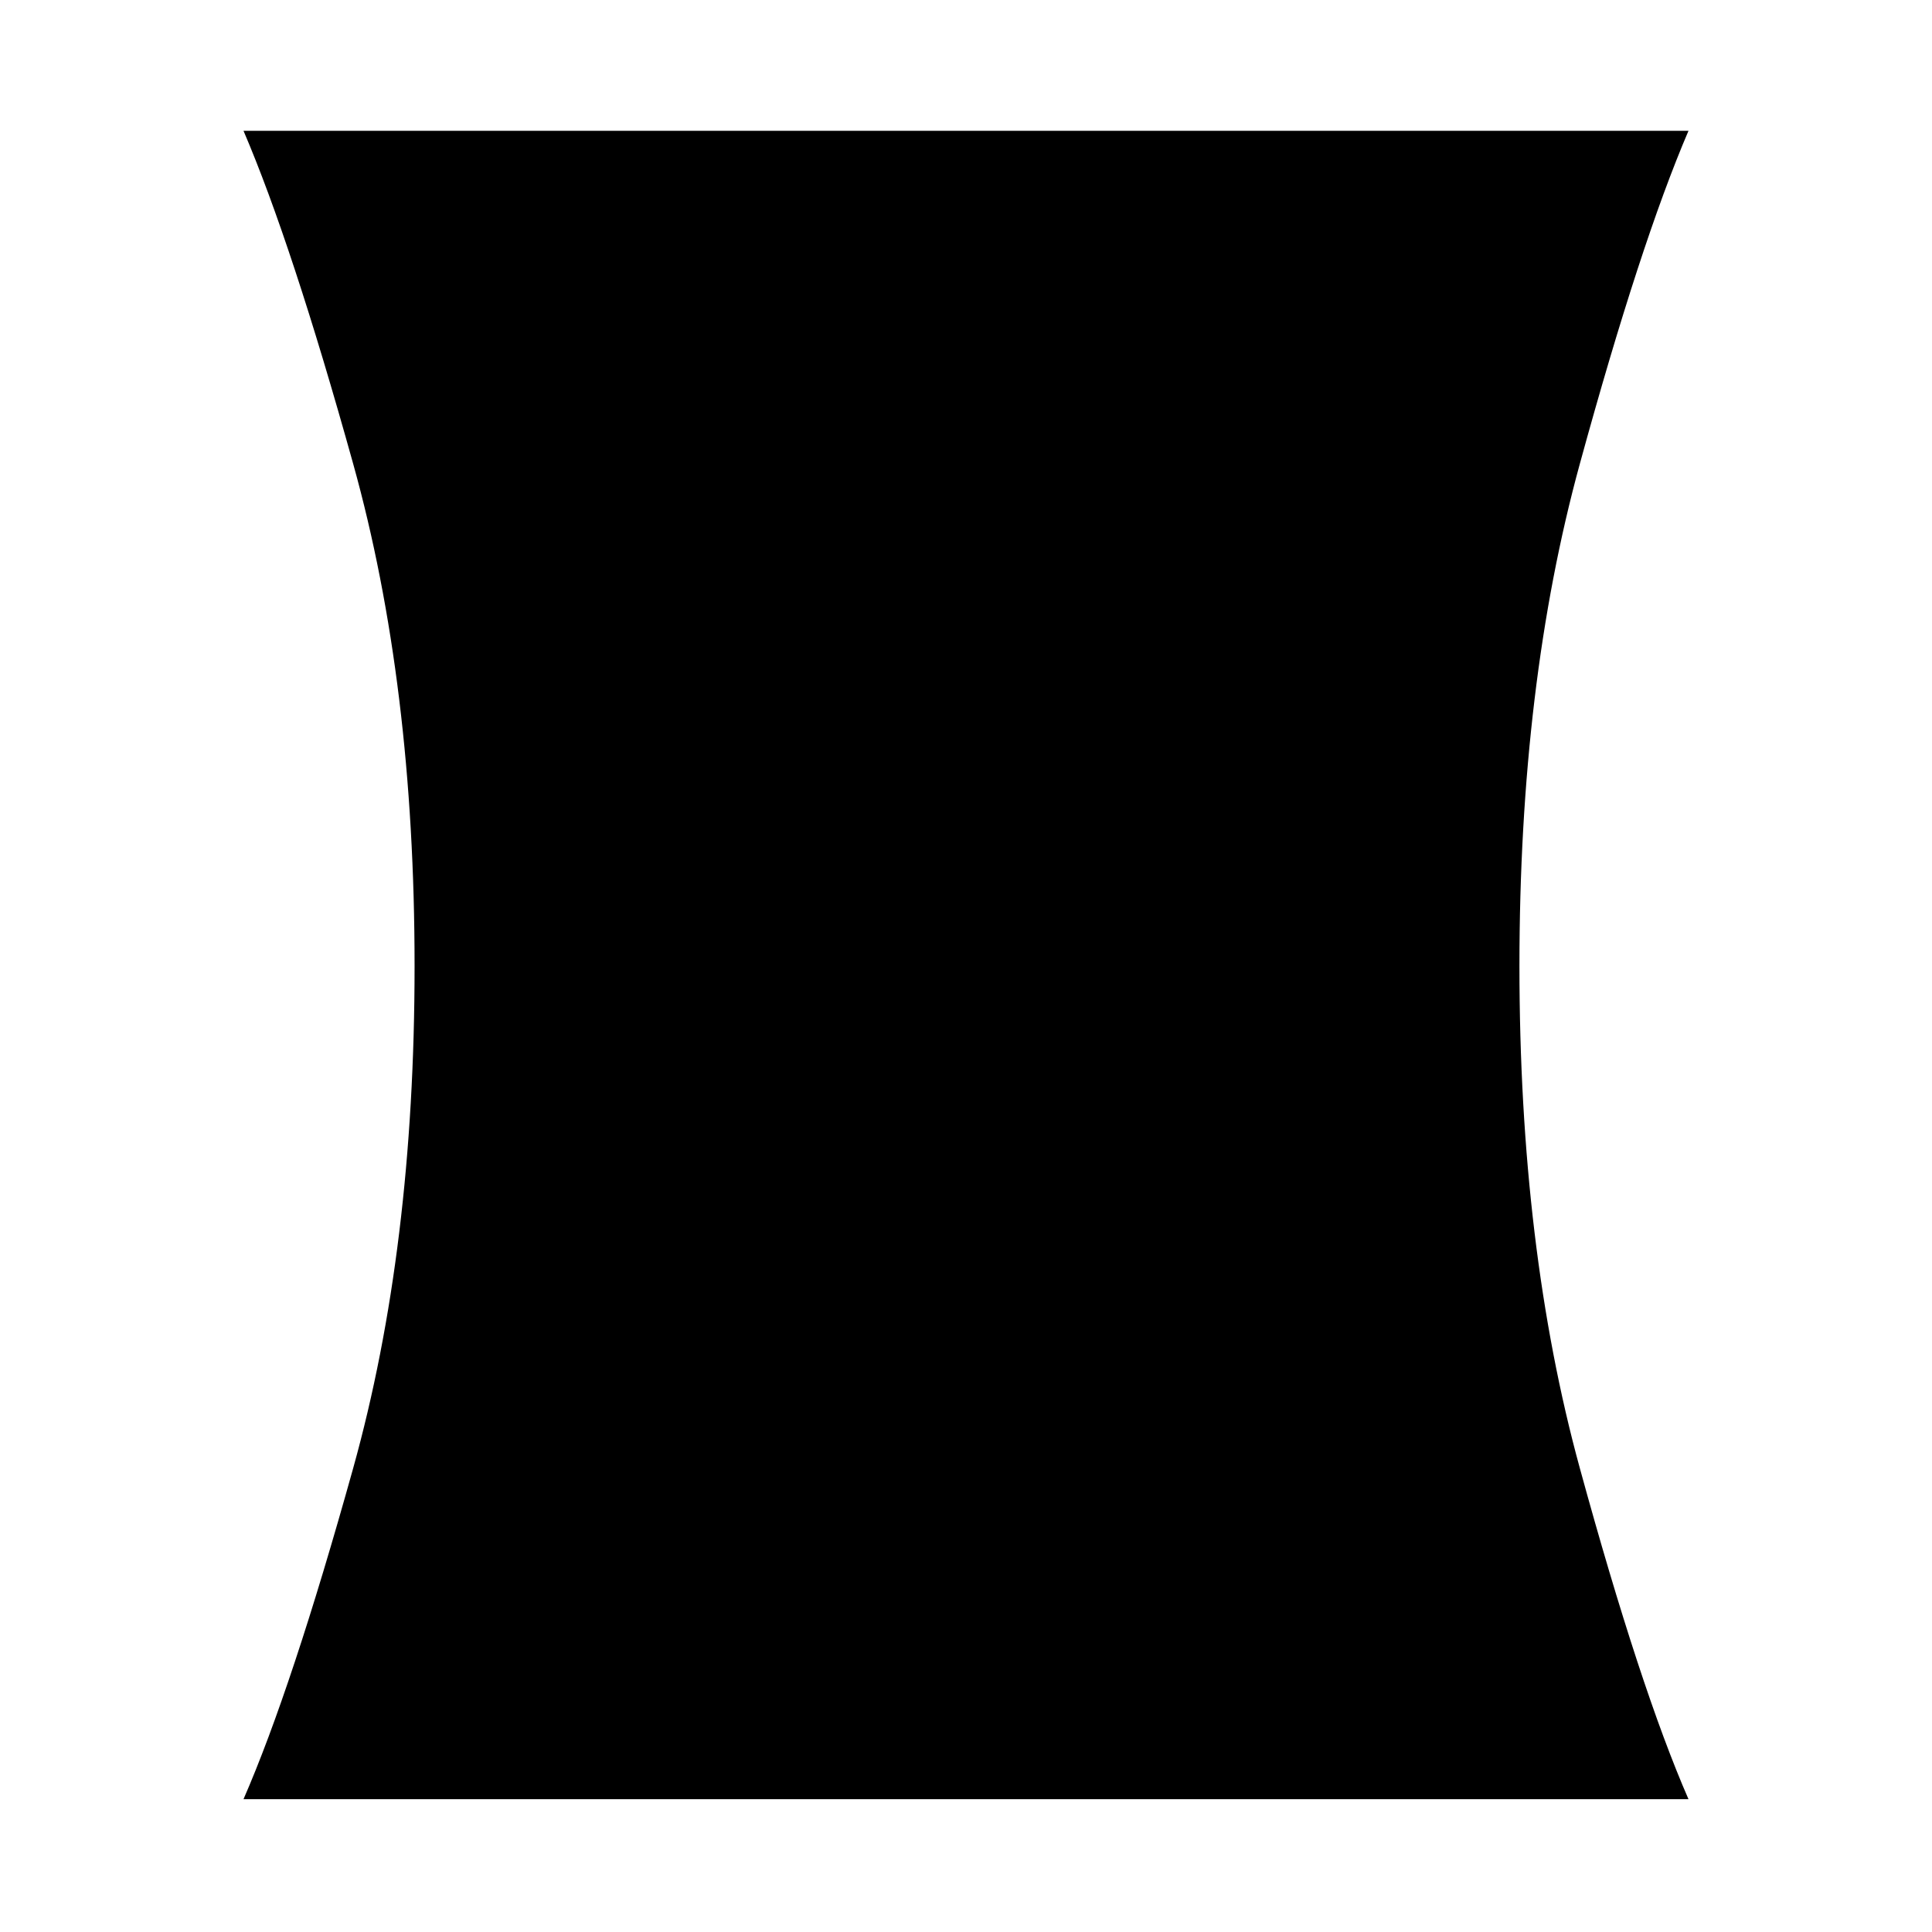 <svg xmlns="http://www.w3.org/2000/svg" width="48" height="48"><path d="M6.05 44.7q1.2-2.75 2.725-8.225Q10.3 31 10.3 24T8.775 11.525Q7.25 6.05 6.05 3.25h35.9q-1.2 2.8-2.7 8.275Q37.75 17 37.75 24t1.5 12.475q1.5 5.475 2.7 8.225z"/></svg>